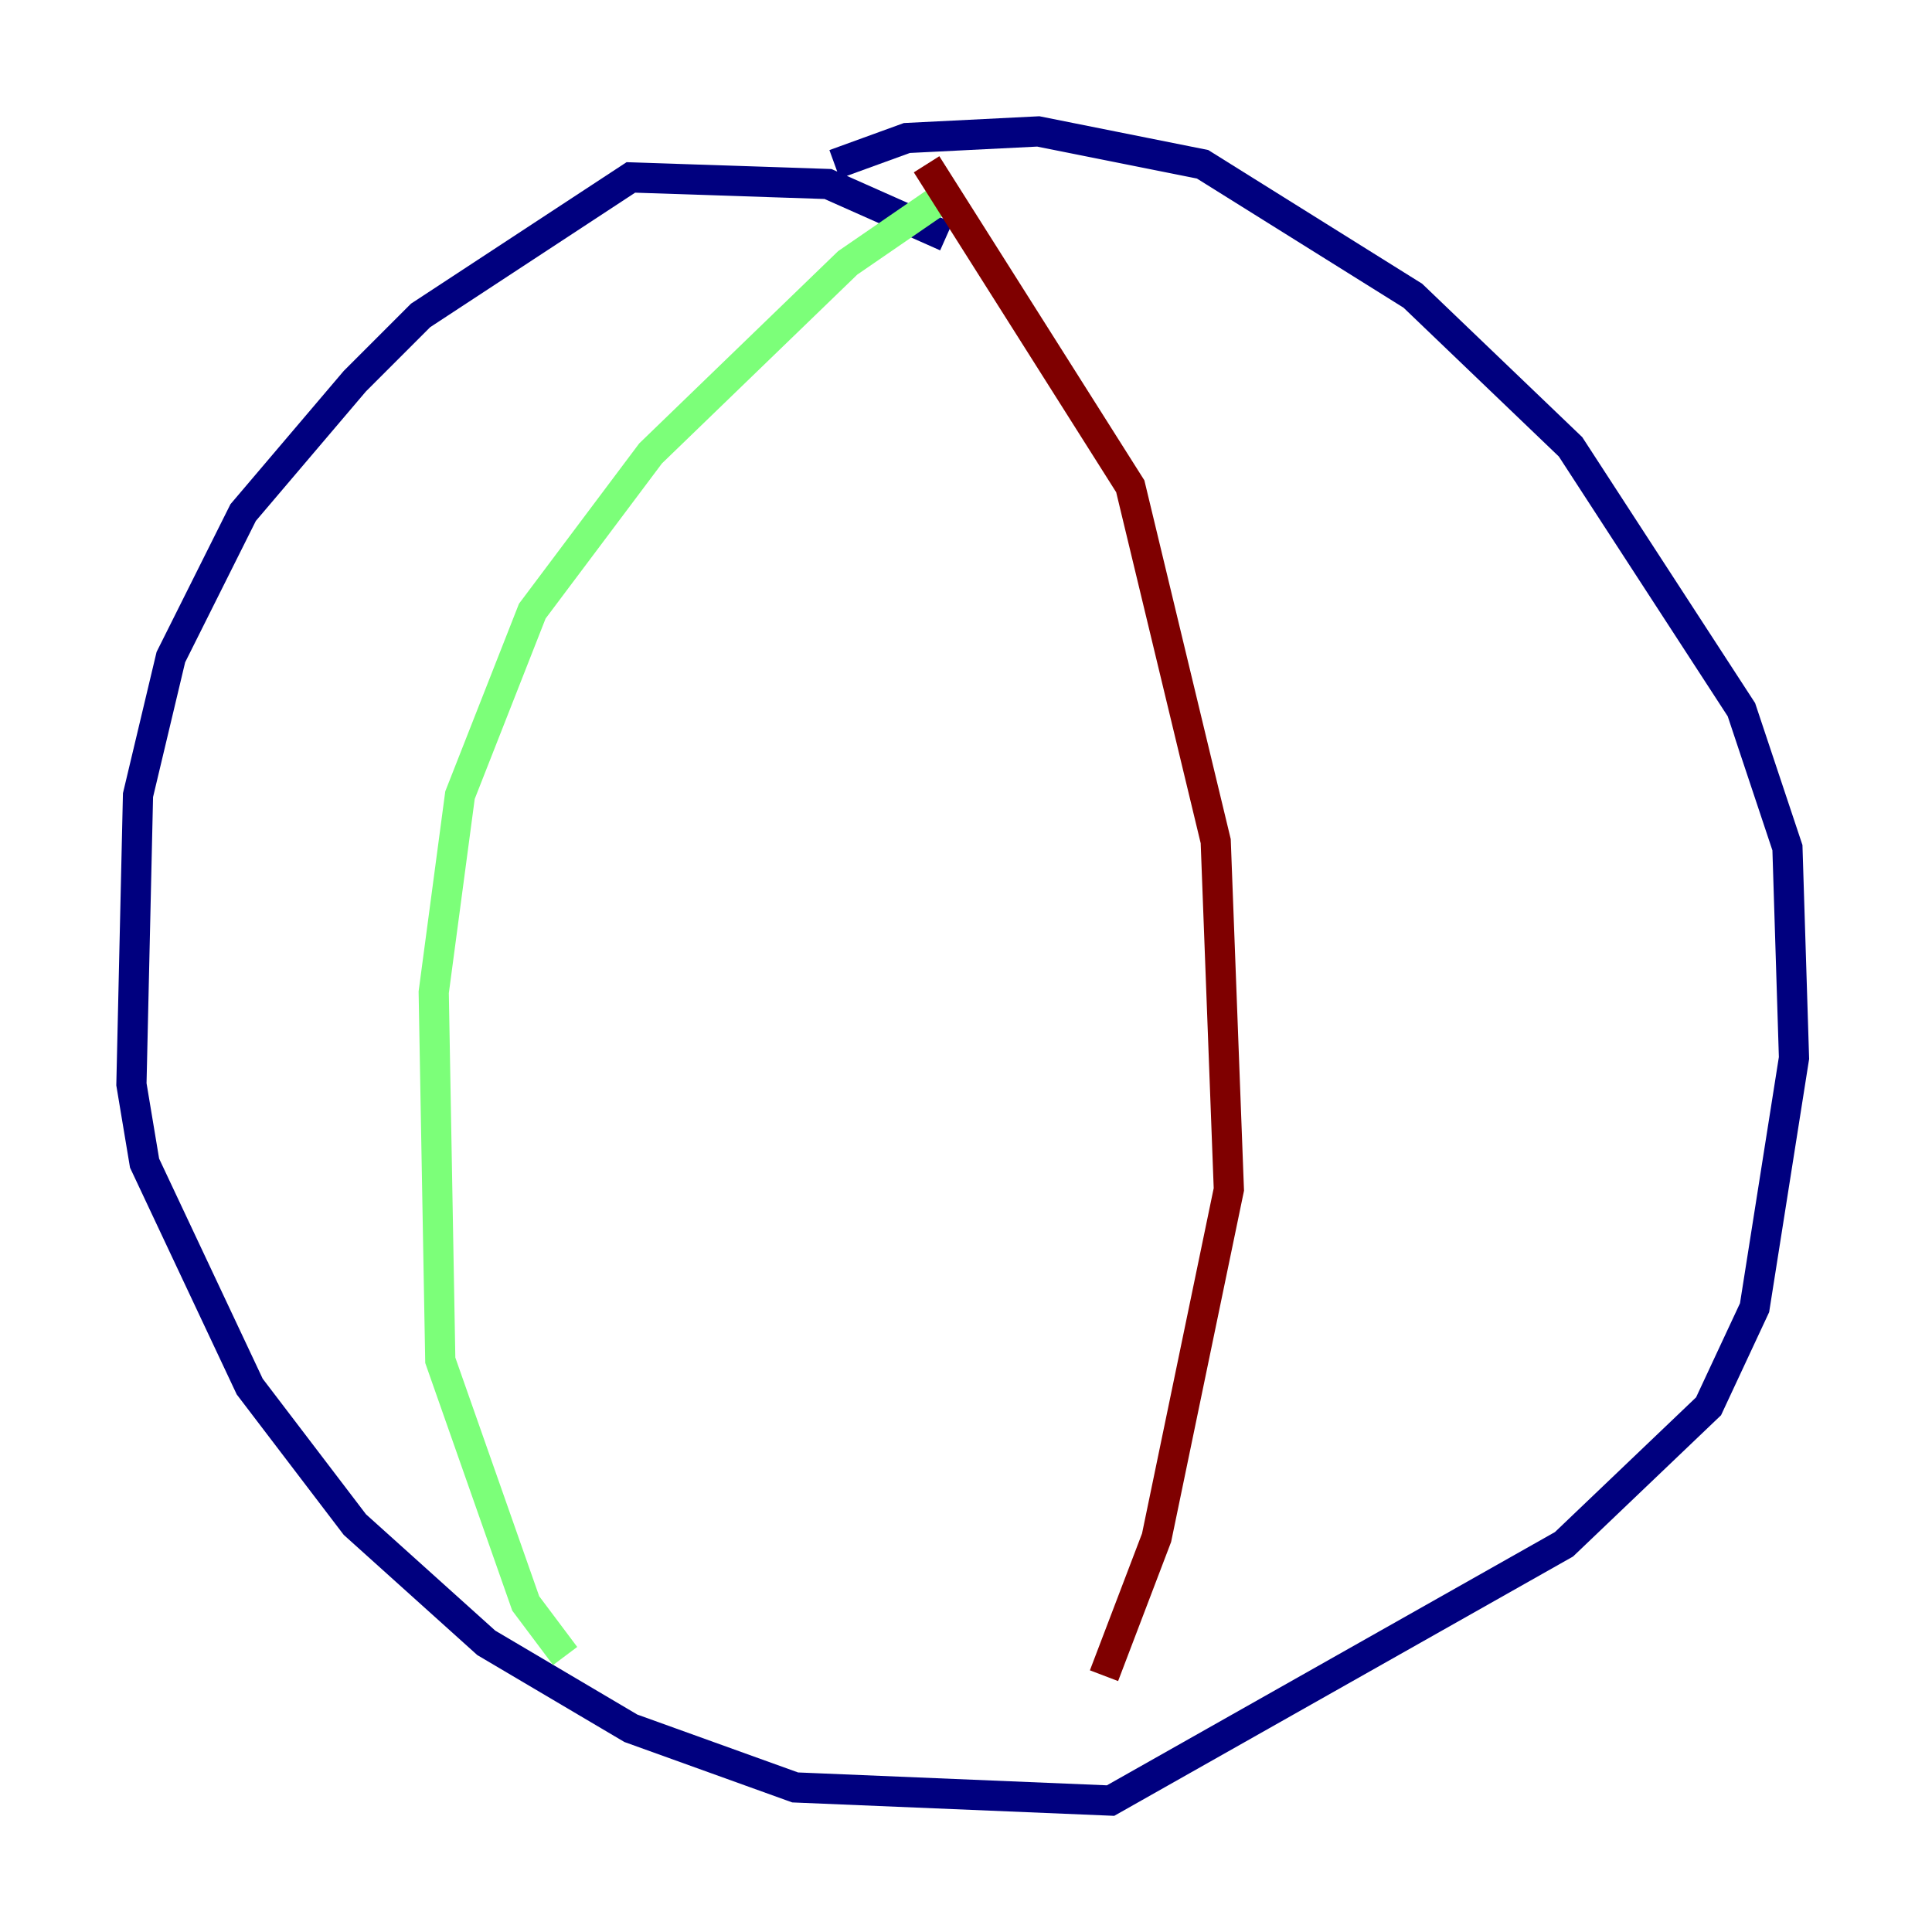 <?xml version="1.0" encoding="utf-8" ?>
<svg baseProfile="tiny" height="128" version="1.2" viewBox="0,0,128,128" width="128" xmlns="http://www.w3.org/2000/svg" xmlns:ev="http://www.w3.org/2001/xml-events" xmlns:xlink="http://www.w3.org/1999/xlink"><defs /><polyline fill="none" points="62.694,15.674 54.857,12.191 41.796,11.755 27.864,20.898 23.51,25.252 16.109,33.959 11.32,43.537 9.143,52.68 8.707,71.837 9.578,77.061 16.544,91.864 23.51,101.007 32.218,108.844 41.796,114.503 52.68,118.422 73.578,119.293 103.619,102.313 113.197,93.17 116.245,86.639 118.857,70.095 118.422,56.163 115.374,47.02 104.054,29.605 93.605,19.592 79.674,10.884 68.789,8.707 60.082,9.143 55.292,10.884" stroke="#00007f" stroke-width="2" /><polyline fill="none" points="63.129,12.626 56.163,17.415 43.102,30.041 35.265,40.49 30.476,52.68 28.735,65.742 29.17,90.122 34.83,106.231 37.442,109.714" stroke="#7cff79" stroke-width="2" /><polyline fill="none" points="61.388,10.884 74.884,32.218 80.544,55.728 81.415,78.803 76.626,101.878 73.143,111.02" stroke="#7f0000" stroke-width="2" /></svg>